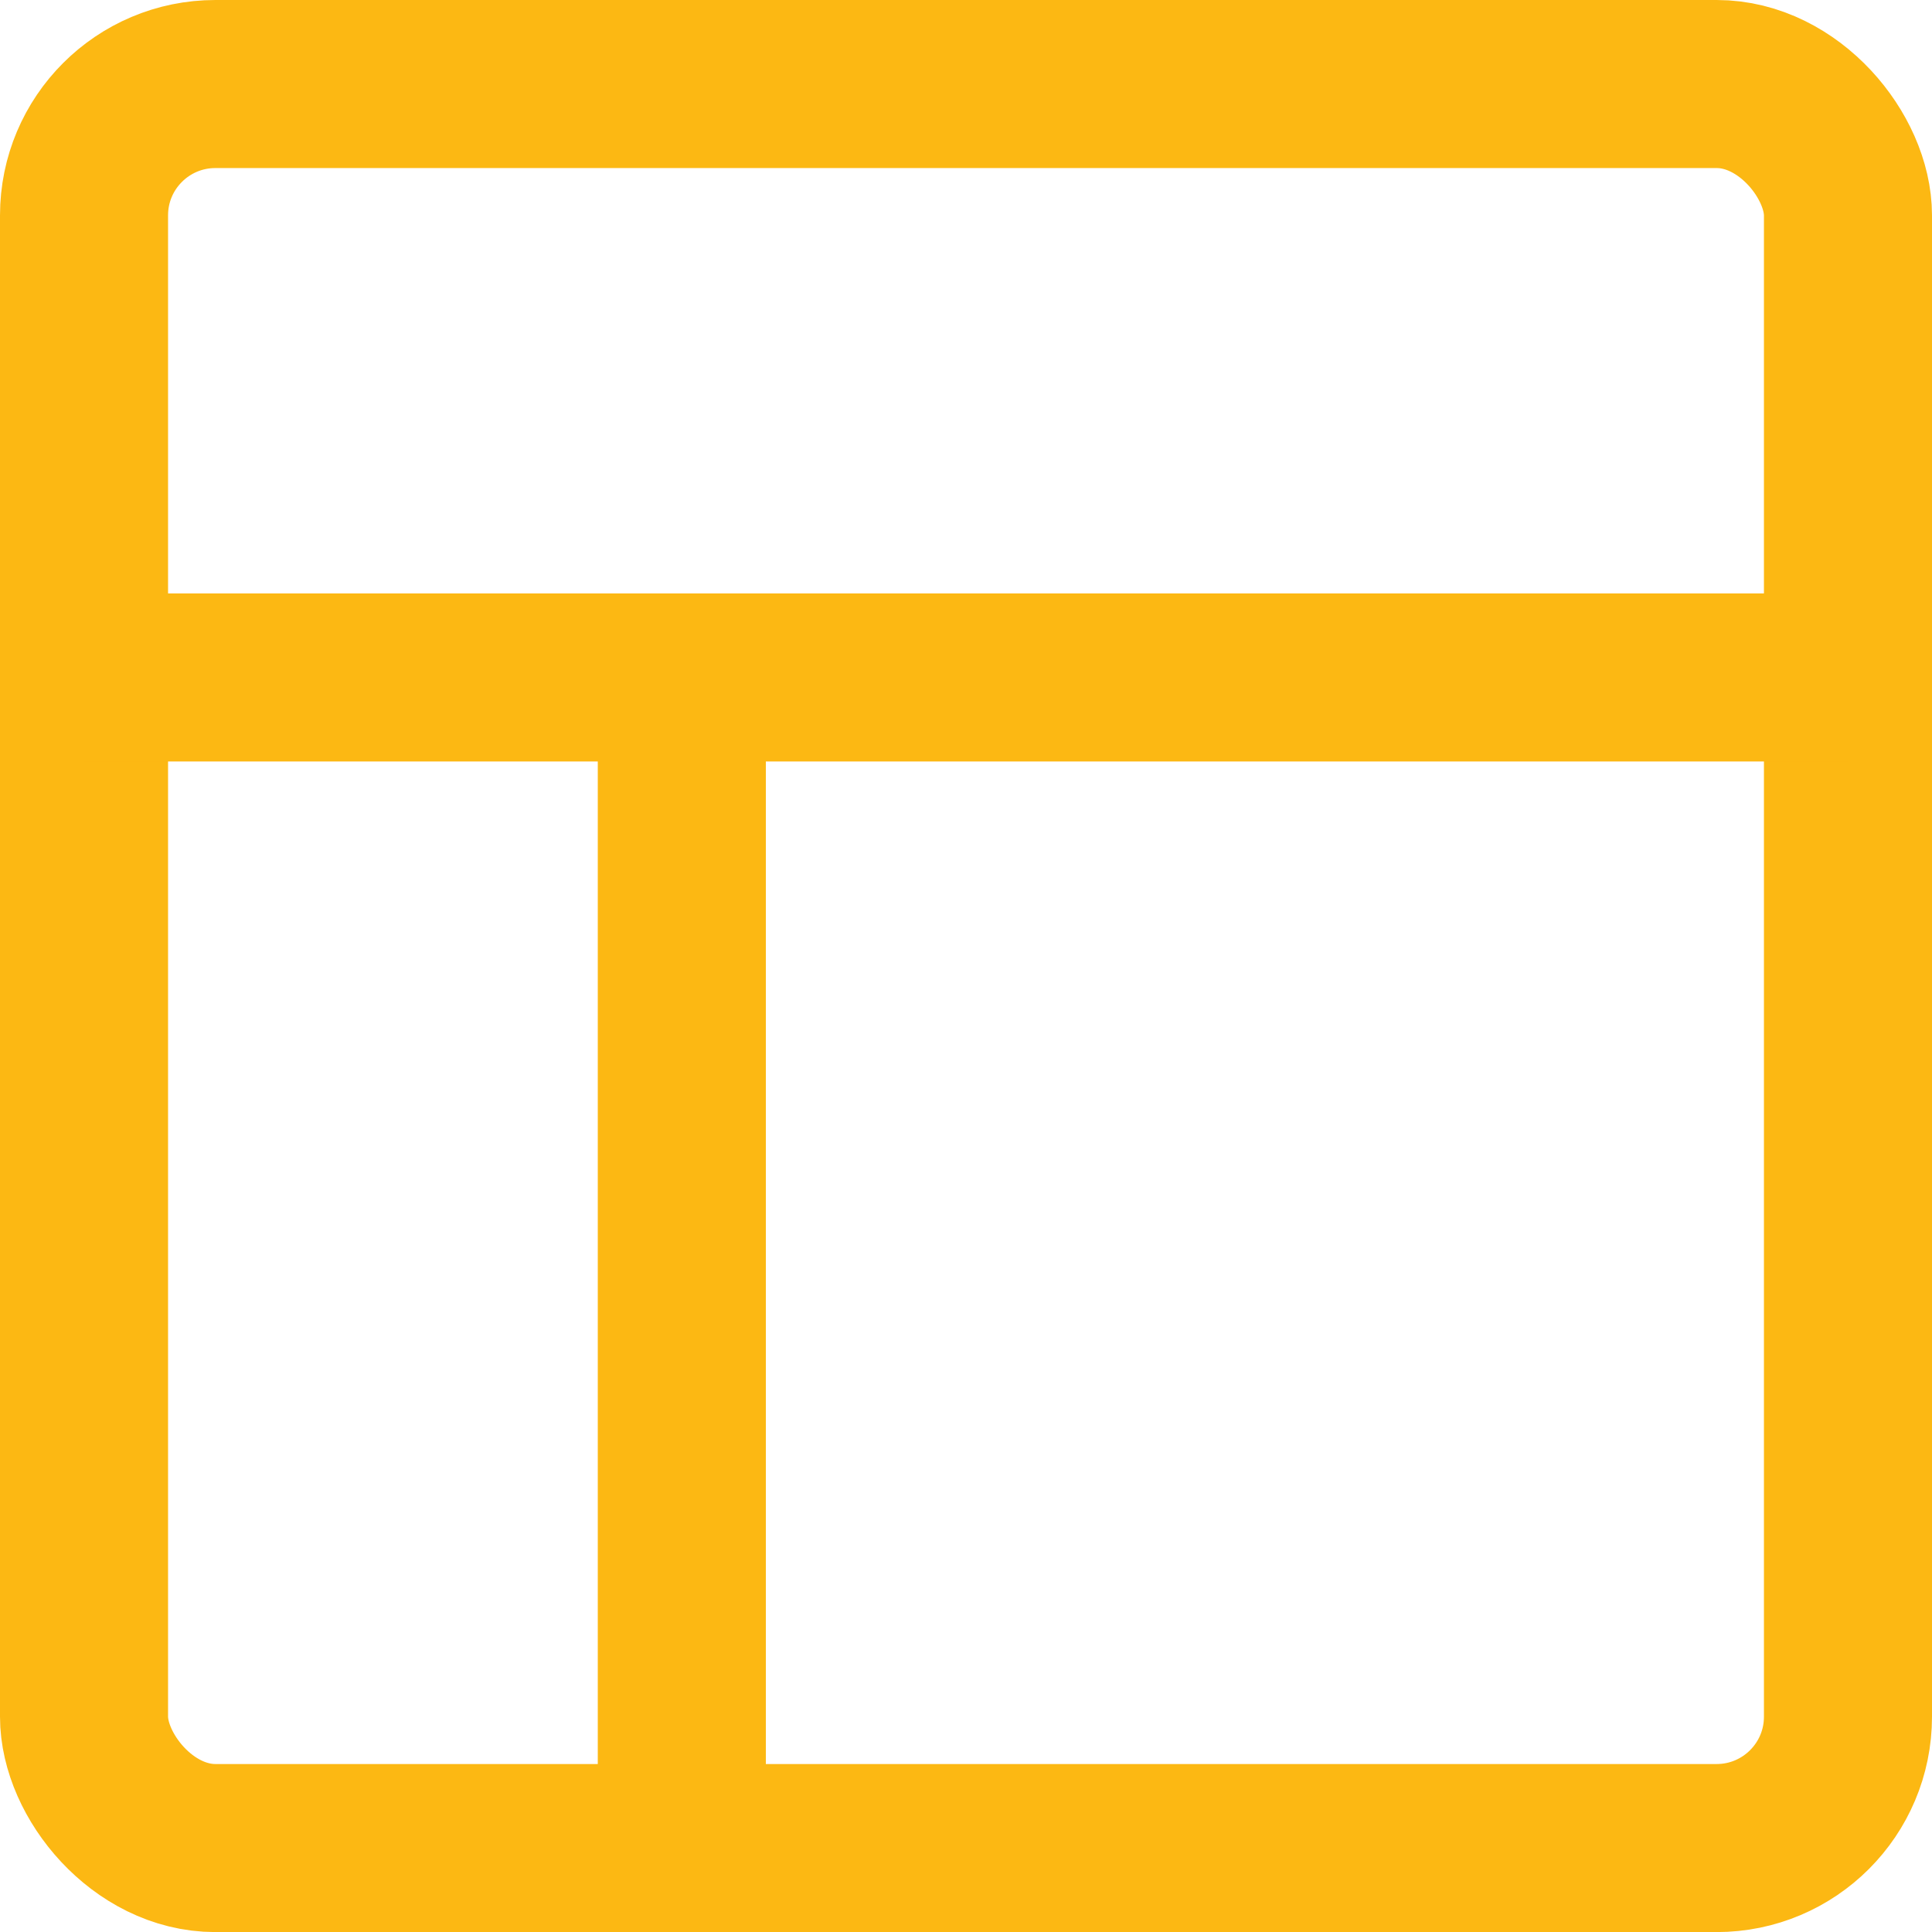 <svg xmlns="http://www.w3.org/2000/svg" width="22.992" height="22.993" viewBox="0 0 22.992 22.993">
  <g id="Group_33" data-name="Group 33" transform="translate(1 1)">
    <rect id="Rectangle_482" data-name="Rectangle 482" width="20.992" height="20.993" rx="1.563" transform="translate(0 0)" fill="none" stroke="#fcb813" stroke-miterlimit="10" stroke-width="2"/>
    <line id="Line_1" data-name="Line 1" x2="20.992" transform="translate(0 7.062)" fill="none" stroke="#fcb813" stroke-miterlimit="10" stroke-width="2"/>
    <line id="Line_2" data-name="Line 2" y2="13.931" transform="translate(7.114 7.062)" fill="none" stroke="#fcb813" stroke-miterlimit="10" stroke-width="2"/>
  </g>
</svg>
